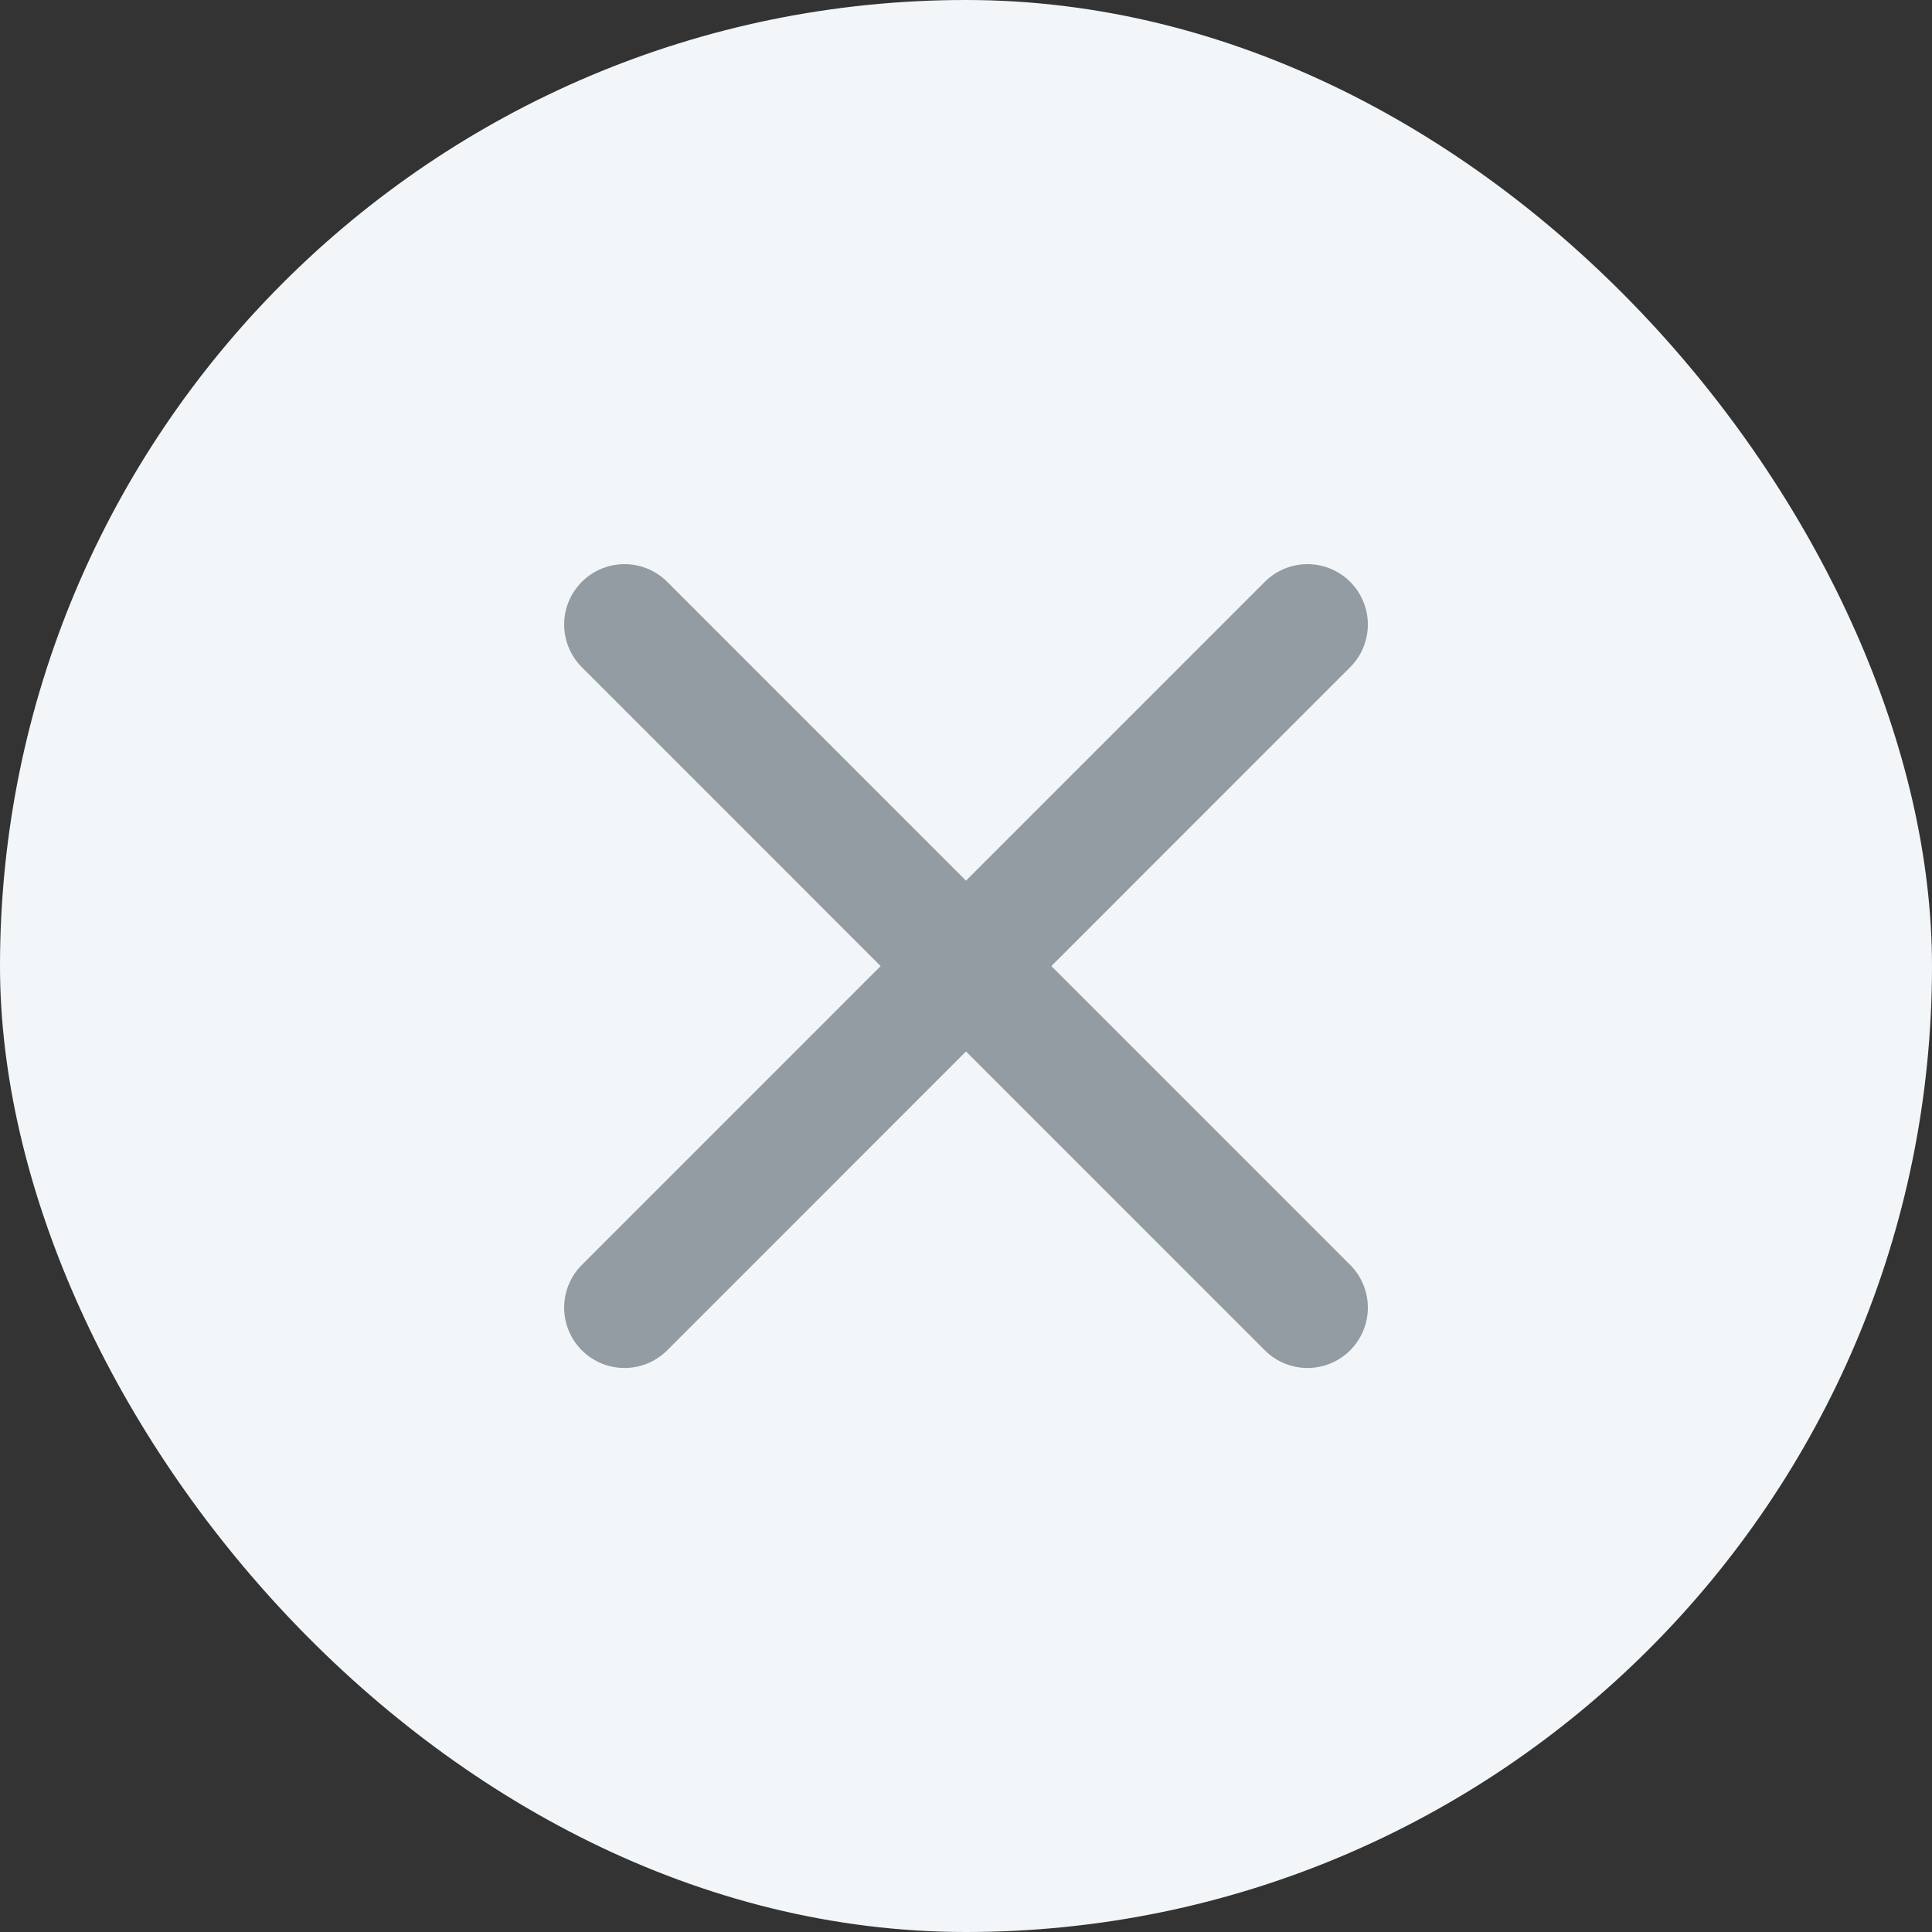 <svg width="16" height="16" viewBox="0 0 16 16" fill="none" xmlns="http://www.w3.org/2000/svg">
<rect x="0" y="0" width="16" height="16" fill="#333333" stroke="none"/>
<rect width="16" height="16" rx="8" fill="#F3F6F8"/>
<path d="M5.172 5.172L10.828 10.829M5.172 10.829L10.828 5.172" stroke="#939CA3" stroke-linecap="round" stroke-linejoin="round"/>
</svg>
